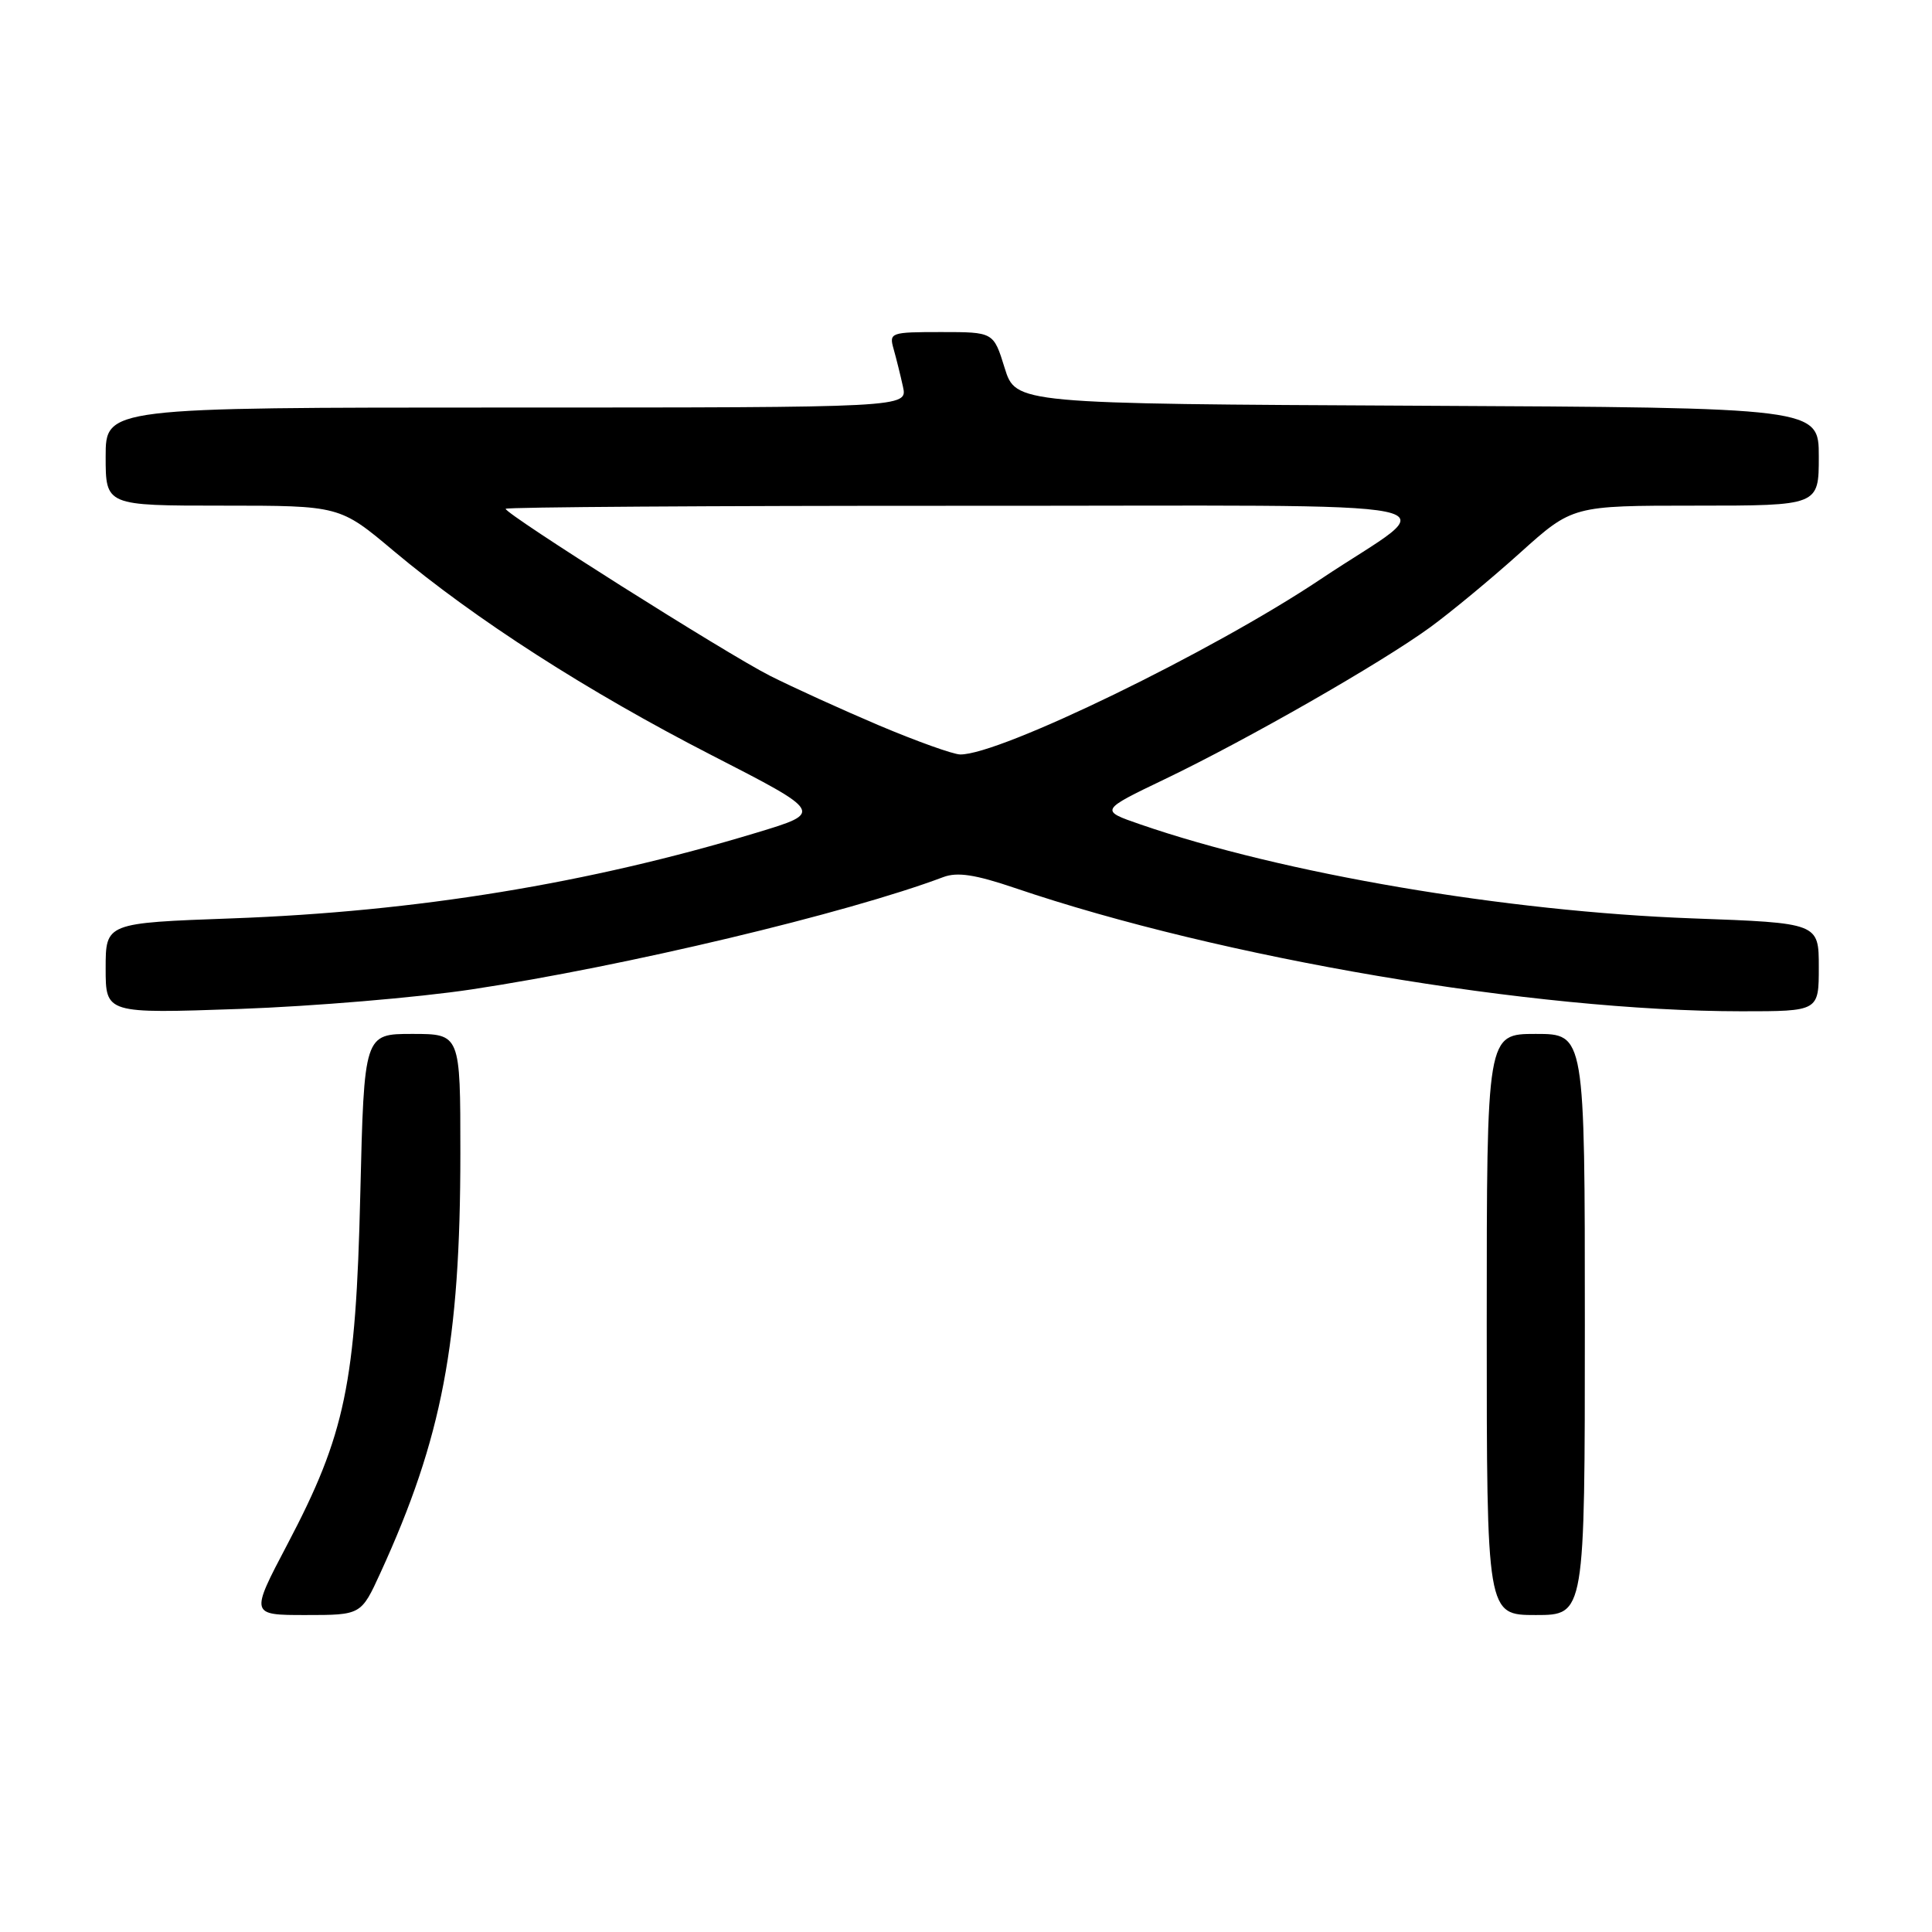 <?xml version="1.0" encoding="UTF-8" standalone="no"?>
<!DOCTYPE svg PUBLIC "-//W3C//DTD SVG 1.1//EN" "http://www.w3.org/Graphics/SVG/1.1/DTD/svg11.dtd" >
<svg xmlns="http://www.w3.org/2000/svg" xmlns:xlink="http://www.w3.org/1999/xlink" version="1.1" viewBox="0 0 256 256">
 <g >
 <path fill="currentColor"
d=" M 50.41 208.41 C 58.59 190.55 61.00 177.88 61.00 152.78 C 61.00 137.00 61.00 137.00 54.62 137.00 C 48.25 137.00 48.25 137.00 47.74 158.25 C 47.15 183.37 45.75 190.06 38.08 204.63 C 33.15 214.00 33.15 214.00 40.50 214.00 C 47.85 214.00 47.85 214.00 50.41 208.41 Z  M 210.00 175.50 C 210.00 137.00 210.00 137.00 203.50 137.00 C 197.00 137.00 197.00 137.00 197.00 175.50 C 197.00 214.00 197.00 214.00 203.50 214.00 C 210.00 214.00 210.00 214.00 210.00 175.50 Z  M 62.50 131.10 C 82.76 128.05 112.24 121.02 124.99 116.22 C 126.85 115.52 129.22 115.88 134.47 117.66 C 161.82 126.96 203.23 133.99 230.75 134.00 C 241.00 134.00 241.00 134.00 241.00 128.15 C 241.00 122.30 241.00 122.30 224.25 121.69 C 199.53 120.78 170.01 115.76 151.11 109.24 C 145.72 107.38 145.72 107.38 154.37 103.23 C 165.27 98.00 182.96 87.88 189.49 83.13 C 192.23 81.13 197.60 76.69 201.42 73.25 C 208.37 67.00 208.37 67.00 224.68 67.00 C 241.00 67.00 241.00 67.00 241.00 60.51 C 241.00 54.02 241.00 54.02 187.80 53.76 C 134.60 53.50 134.60 53.50 133.12 48.75 C 131.65 44.00 131.65 44.00 124.71 44.00 C 117.99 44.00 117.79 44.07 118.41 46.25 C 118.76 47.49 119.32 49.74 119.65 51.25 C 120.25 54.00 120.25 54.00 67.12 54.00 C 14.00 54.00 14.00 54.00 14.00 60.50 C 14.00 67.00 14.00 67.00 29.51 67.00 C 45.02 67.00 45.02 67.00 52.16 73.00 C 62.97 82.07 77.87 91.64 94.30 100.07 C 109.09 107.66 109.09 107.66 100.30 110.32 C 78.05 117.06 55.19 120.80 30.75 121.69 C 14.00 122.30 14.00 122.30 14.00 128.31 C 14.00 134.31 14.00 134.31 31.75 133.69 C 41.51 133.34 55.35 132.18 62.50 131.10 Z  M 116.50 96.13 C 111.55 94.03 105.03 91.06 102.00 89.53 C 96.22 86.60 67.00 68.14 67.00 67.42 C 67.00 67.19 94.34 67.01 127.75 67.02 C 197.29 67.05 191.32 65.82 175.00 76.74 C 160.68 86.33 132.44 100.06 127.22 99.97 C 126.28 99.95 121.45 98.22 116.50 96.13 Z "/>
</g>
</svg>